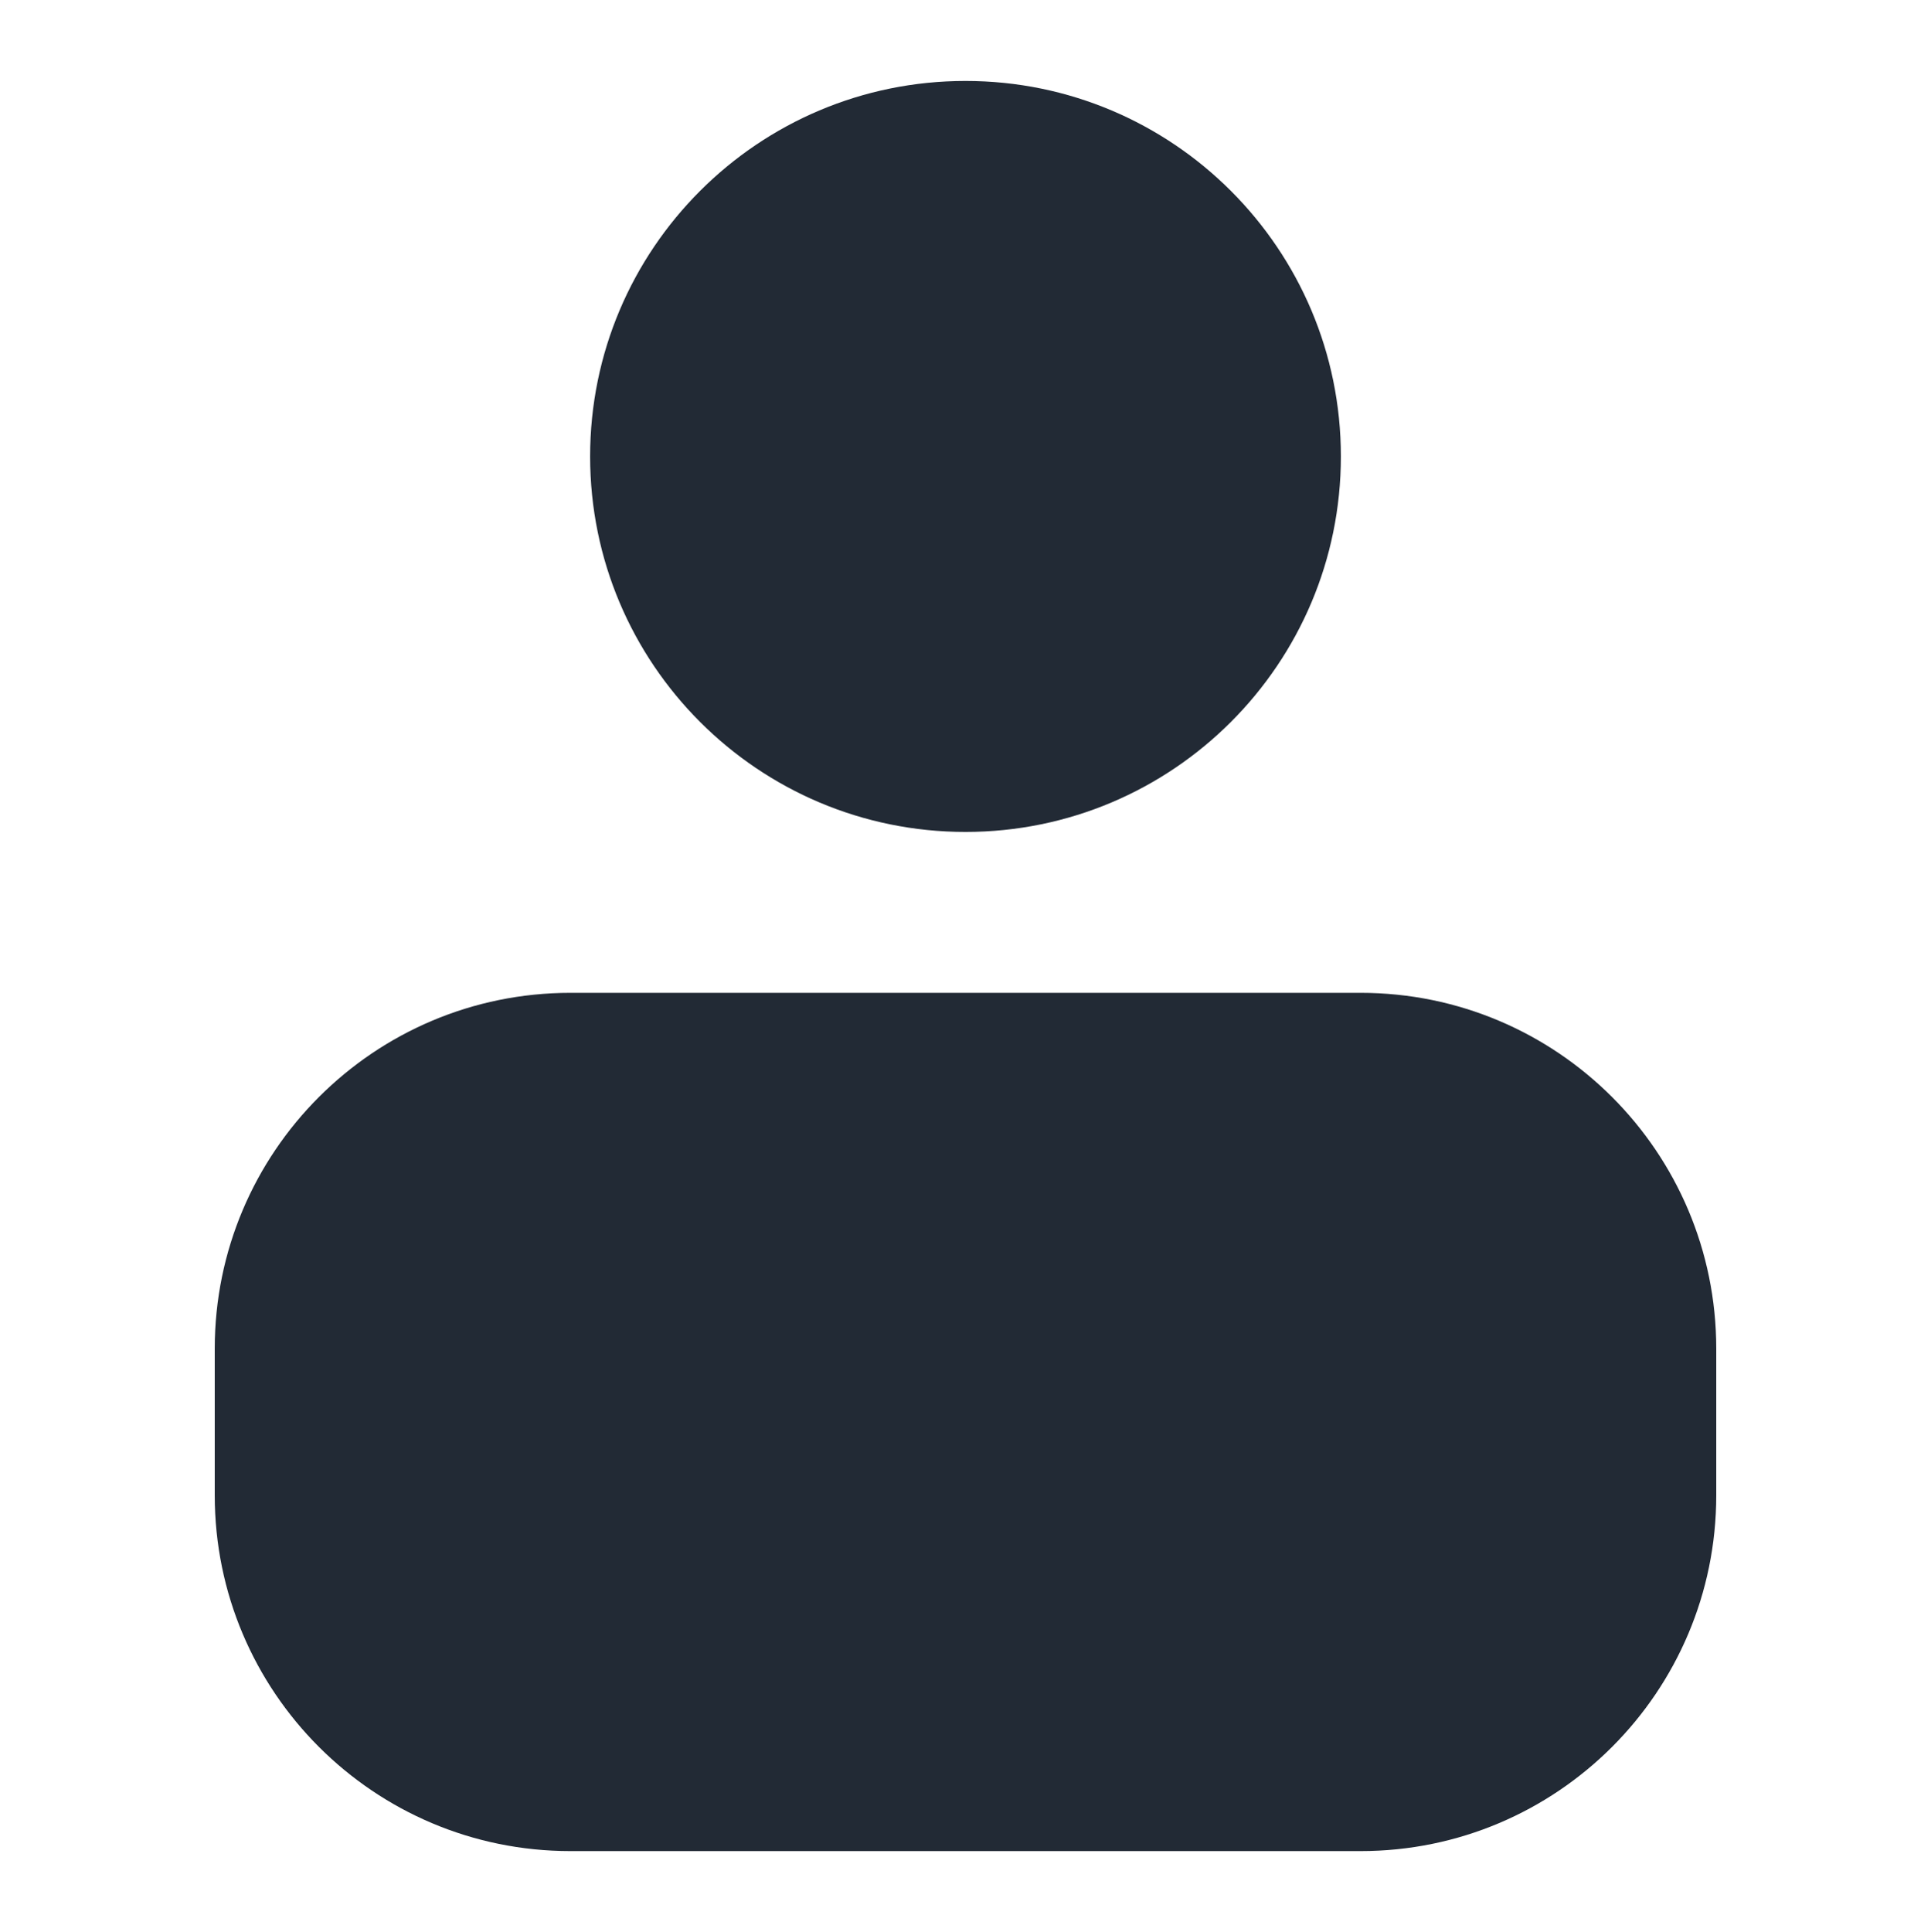 <svg width="2338" height="2339" xmlns="http://www.w3.org/2000/svg" xmlns:xlink="http://www.w3.org/1999/xlink" xml:space="preserve" overflow="hidden"><g transform="translate(-1031 -68)"><path d="M1721.64 1269.96 2678.36 1269.96C2916.2 1269.96 3109 1462.79 3109 1700.67L3109 1878.29C3109 2116.16 2916.2 2309 2678.36 2309L1721.64 2309C1483.8 2309 1291 2116.16 1291 1878.29L1291 1700.67C1291 1462.79 1483.8 1269.96 1721.64 1269.96ZM2200 166C2451.01 166 2654.5 369.523 2654.5 620.581 2654.5 871.639 2451.01 1075.16 2200 1075.16 1948.99 1075.16 1745.5 871.639 1745.5 620.581 1745.5 369.523 1948.99 166 2200 166Z" fill="#222A35" fill-rule="evenodd"/></g></svg>